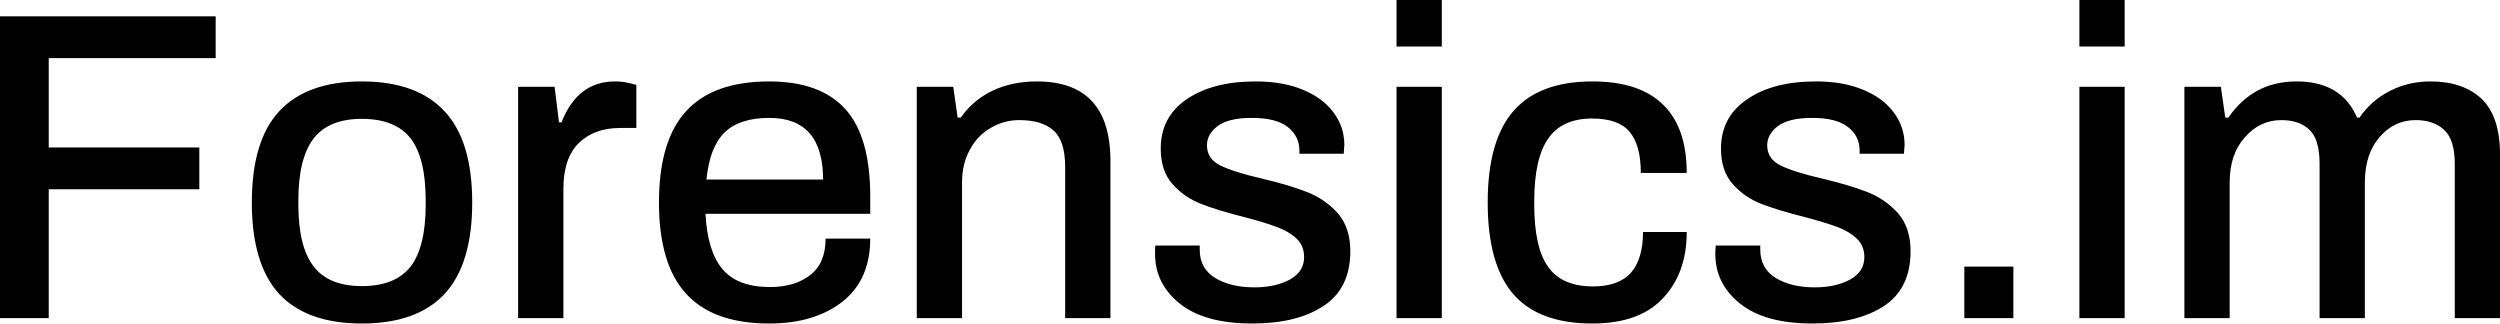 <svg data-v-423bf9ae="" xmlns="http://www.w3.org/2000/svg" viewBox="0 0 463.673 60" class="font"><!----><!----><!----><g data-v-423bf9ae="" id="68b82844-5d6c-4b56-905c-c8269d82dab2" fill="black" transform="matrix(5.831,0,0,5.831,-6.122,-12.653)"><path d="M1.05 12.29L1.05 2.69L7.91 2.69L7.91 4.02L2.60 4.02L2.60 6.86L7.39 6.86L7.39 8.19L2.60 8.19L2.60 12.29L1.05 12.29ZM12.56 12.46L12.56 12.46Q10.81 12.46 9.93 11.52L9.93 11.52L9.93 11.52Q9.06 10.57 9.06 8.61L9.06 8.61L9.06 8.61Q9.06 6.65 9.93 5.71L9.93 5.71L9.93 5.71Q10.81 4.76 12.56 4.76L12.56 4.76L12.56 4.76Q14.31 4.76 15.19 5.71L15.19 5.71L15.19 5.71Q16.07 6.65 16.07 8.61L16.07 8.61L16.07 8.61Q16.07 10.57 15.19 11.52L15.19 11.52L15.19 11.52Q14.31 12.46 12.56 12.46L12.56 12.46ZM12.56 11.27L12.56 11.27Q13.62 11.27 14.11 10.65L14.11 10.65L14.11 10.65Q14.59 10.02 14.59 8.68L14.59 8.68L14.59 8.54L14.59 8.54Q14.59 7.20 14.11 6.57L14.11 6.57L14.11 6.57Q13.62 5.95 12.56 5.95L12.56 5.95L12.56 5.95Q11.51 5.95 11.03 6.57L11.03 6.57L11.03 6.57Q10.54 7.20 10.54 8.54L10.54 8.54L10.54 8.68L10.54 8.68Q10.54 10.02 11.03 10.65L11.03 10.65L11.03 10.65Q11.51 11.27 12.56 11.27L12.56 11.27ZM17.53 12.29L17.53 4.93L18.69 4.93L18.83 6.06L18.91 6.06L18.91 6.06Q19.42 4.76 20.61 4.76L20.61 4.76L20.61 4.76Q20.86 4.76 21.05 4.81L21.05 4.81L21.05 4.81Q21.24 4.86 21.29 4.87L21.29 4.87L21.29 6.24L20.78 6.24L20.78 6.24Q19.95 6.24 19.46 6.72L19.46 6.72L19.46 6.72Q18.97 7.20 18.97 8.18L18.97 8.18L18.97 12.29L17.53 12.29ZM25.52 12.46L25.52 12.46Q23.74 12.46 22.88 11.52L22.88 11.52L22.88 11.52Q22.01 10.58 22.01 8.61L22.01 8.61L22.01 8.61Q22.01 6.64 22.88 5.70L22.88 5.70L22.88 5.70Q23.74 4.76 25.52 4.76L25.52 4.76L25.52 4.76Q27.13 4.76 27.93 5.63L27.93 5.63L27.93 5.63Q28.73 6.51 28.73 8.41L28.73 8.41L28.73 8.97L23.49 8.97L23.49 8.97Q23.55 10.16 24.03 10.73L24.03 10.73L24.03 10.73Q24.51 11.30 25.54 11.30L25.54 11.30L25.54 11.30Q26.33 11.30 26.82 10.92L26.82 10.92L26.82 10.92Q27.31 10.54 27.31 9.76L27.31 9.76L28.73 9.76L28.73 9.76Q28.73 11.07 27.84 11.77L27.84 11.77L27.84 11.77Q26.95 12.46 25.52 12.46L25.52 12.46ZM23.52 7.88L27.23 7.88L27.23 7.88Q27.23 5.92 25.52 5.92L25.52 5.92L25.52 5.92Q24.57 5.92 24.09 6.39L24.09 6.39L24.09 6.39Q23.62 6.86 23.52 7.88L23.52 7.88ZM30.21 12.29L30.21 4.93L31.37 4.93L31.51 5.91L31.61 5.91L31.61 5.91Q32.00 5.35 32.63 5.05L32.63 5.05L32.63 5.05Q33.25 4.76 34.03 4.76L34.03 4.76L34.03 4.76Q36.37 4.76 36.37 7.29L36.37 7.29L36.37 12.29L34.93 12.29L34.93 7.48L34.93 7.48Q34.93 6.65 34.56 6.32L34.56 6.32L34.56 6.32Q34.19 5.99 33.47 5.99L33.47 5.99L33.47 5.99Q32.98 5.99 32.56 6.24L32.56 6.24L32.56 6.24Q32.14 6.48 31.90 6.93L31.90 6.93L31.90 6.93Q31.65 7.38 31.65 7.97L31.65 7.97L31.65 12.29L30.21 12.29ZM40.88 12.46L40.88 12.46Q39.37 12.46 38.58 11.83L38.58 11.83L38.58 11.83Q37.79 11.20 37.79 10.25L37.79 10.25L37.79 10.25Q37.79 10.09 37.79 10.04L37.79 10.04L37.79 10.04Q37.80 10.00 37.80 9.98L37.80 9.98L39.21 9.98L39.21 10.11L39.21 10.11Q39.21 10.71 39.70 11.01L39.70 11.01L39.70 11.01Q40.19 11.31 40.95 11.31L40.95 11.31L40.95 11.31Q41.62 11.31 42.08 11.06L42.08 11.06L42.08 11.06Q42.53 10.81 42.53 10.35L42.53 10.35L42.53 10.35Q42.53 9.98 42.28 9.75L42.28 9.75L42.28 9.75Q42.03 9.52 41.66 9.39L41.66 9.39L41.66 9.39Q41.30 9.25 40.61 9.07L40.61 9.07L40.61 9.07Q39.77 8.86 39.24 8.65L39.24 8.65L39.24 8.65Q38.71 8.44 38.34 8.02L38.34 8.02L38.34 8.02Q37.97 7.60 37.97 6.90L37.97 6.90L37.97 6.90Q37.97 5.89 38.79 5.33L38.79 5.33L38.79 5.33Q39.62 4.76 40.99 4.76L40.99 4.76L40.99 4.76Q41.85 4.76 42.48 5.02L42.48 5.02L42.48 5.02Q43.12 5.28 43.46 5.74L43.46 5.74L43.46 5.74Q43.81 6.20 43.81 6.78L43.81 6.78L43.79 7.06L42.38 7.06L42.38 6.96L42.38 6.96Q42.38 6.50 42.01 6.21L42.01 6.21L42.01 6.21Q41.64 5.92 40.87 5.92L40.87 5.92L40.87 5.92Q40.12 5.92 39.78 6.18L39.78 6.18L39.78 6.18Q39.44 6.44 39.44 6.79L39.44 6.79L39.44 6.79Q39.44 7.22 39.86 7.43L39.86 7.43L39.86 7.43Q40.28 7.64 41.19 7.85L41.19 7.85L41.19 7.85Q42.07 8.06 42.63 8.28L42.63 8.28L42.63 8.28Q43.19 8.50 43.60 8.95L43.60 8.95L43.60 8.95Q44.00 9.41 44.00 10.16L44.00 10.16L44.00 10.16Q44.00 11.34 43.15 11.90L43.15 11.90L43.15 11.90Q42.31 12.46 40.88 12.46L40.88 12.46ZM45.47 3.65L45.47 2.17L46.91 2.17L46.91 3.65L45.47 3.65ZM45.47 12.29L45.47 4.93L46.91 4.93L46.91 12.29L45.47 12.29ZM51.70 12.46L51.70 12.46Q49.99 12.46 49.18 11.52L49.18 11.52L49.18 11.52Q48.37 10.58 48.37 8.61L48.37 8.61L48.37 8.61Q48.37 6.64 49.19 5.70L49.19 5.70L49.19 5.70Q50.01 4.76 51.70 4.76L51.70 4.76L51.70 4.76Q53.20 4.76 53.95 5.50L53.95 5.50L53.95 5.50Q54.70 6.23 54.70 7.67L54.70 7.67L53.24 7.67L53.24 7.67Q53.24 6.78 52.88 6.36L52.88 6.36L52.88 6.36Q52.53 5.94 51.69 5.94L51.69 5.94L51.69 5.94Q50.74 5.94 50.30 6.57L50.30 6.57L50.30 6.57Q49.85 7.20 49.85 8.58L49.85 8.58L49.85 8.68L49.85 8.68Q49.85 10.05 50.30 10.67L50.30 10.67L50.30 10.67Q50.74 11.28 51.72 11.28L51.72 11.28L51.72 11.28Q52.54 11.28 52.93 10.84L52.93 10.84L52.93 10.84Q53.31 10.40 53.31 9.55L53.31 9.55L54.70 9.55L54.70 9.55Q54.70 10.86 53.94 11.66L53.94 11.66L53.94 11.66Q53.19 12.46 51.70 12.46L51.70 12.46ZM58.70 12.46L58.70 12.46Q57.19 12.46 56.40 11.83L56.40 11.83L56.40 11.83Q55.61 11.20 55.61 10.25L55.61 10.25L55.61 10.25Q55.61 10.09 55.62 10.04L55.62 10.04L55.62 10.04Q55.62 10.00 55.62 9.98L55.62 9.98L57.04 9.98L57.04 10.11L57.04 10.11Q57.04 10.71 57.53 11.01L57.53 11.01L57.53 11.01Q58.02 11.31 58.77 11.31L58.77 11.31L58.77 11.31Q59.44 11.31 59.90 11.06L59.90 11.06L59.90 11.06Q60.35 10.81 60.35 10.35L60.35 10.35L60.35 10.35Q60.35 9.98 60.10 9.75L60.10 9.75L60.10 9.75Q59.85 9.52 59.49 9.39L59.49 9.39L59.49 9.39Q59.12 9.25 58.44 9.07L58.44 9.07L58.44 9.07Q57.60 8.86 57.06 8.65L57.06 8.65L57.06 8.65Q56.53 8.44 56.16 8.02L56.16 8.02L56.16 8.02Q55.79 7.60 55.79 6.90L55.79 6.90L55.79 6.90Q55.79 5.89 56.62 5.33L56.62 5.33L56.62 5.33Q57.44 4.76 58.81 4.76L58.81 4.76L58.81 4.76Q59.67 4.76 60.30 5.02L60.30 5.02L60.30 5.02Q60.94 5.28 61.28 5.74L61.28 5.74L61.28 5.74Q61.63 6.20 61.63 6.78L61.63 6.78L61.61 7.06L60.20 7.06L60.20 6.96L60.20 6.96Q60.20 6.50 59.83 6.21L59.83 6.21L59.83 6.21Q59.46 5.92 58.69 5.92L58.69 5.92L58.69 5.92Q57.95 5.92 57.60 6.18L57.60 6.18L57.60 6.18Q57.26 6.44 57.26 6.79L57.26 6.79L57.26 6.79Q57.26 7.22 57.68 7.43L57.68 7.43L57.68 7.43Q58.10 7.64 59.01 7.85L59.01 7.85L59.01 7.85Q59.89 8.06 60.45 8.28L60.45 8.28L60.45 8.28Q61.01 8.50 61.42 8.95L61.42 8.95L61.42 8.95Q61.82 9.41 61.82 10.16L61.82 10.16L61.82 10.16Q61.82 11.34 60.98 11.90L60.98 11.90L60.98 11.90Q60.13 12.46 58.70 12.46L58.70 12.46ZM63.53 12.29L63.53 10.65L65.09 10.65L65.09 12.29L63.53 12.29ZM67.19 3.65L67.19 2.17L68.63 2.17L68.63 3.65L67.19 3.65ZM67.19 12.29L67.19 4.93L68.63 4.93L68.63 12.29L67.19 12.29ZM70.53 12.29L70.53 4.93L71.69 4.93L71.83 5.91L71.93 5.91L71.93 5.91Q72.31 5.35 72.86 5.05L72.86 5.05L72.86 5.05Q73.40 4.76 74.10 4.76L74.10 4.76L74.10 4.76Q75.53 4.76 76.02 5.91L76.02 5.91L76.10 5.91L76.10 5.91Q76.48 5.36 77.07 5.06L77.07 5.06L77.07 5.06Q77.66 4.76 78.36 4.76L78.36 4.76L78.36 4.76Q79.39 4.76 79.98 5.31L79.98 5.31L79.98 5.31Q80.57 5.87 80.57 7.10L80.57 7.10L80.57 12.29L79.13 12.29L79.13 7.38L79.13 7.38Q79.13 6.62 78.80 6.31L78.80 6.31L78.80 6.31Q78.47 5.99 77.88 5.99L77.88 5.99L77.88 5.99Q77.20 5.99 76.73 6.54L76.73 6.54L76.73 6.54Q76.27 7.08 76.27 7.97L76.27 7.97L76.27 12.29L74.83 12.29L74.83 7.38L74.83 7.38Q74.83 6.62 74.52 6.31L74.52 6.31L74.52 6.31Q74.20 5.99 73.61 5.99L73.61 5.99L73.61 5.99Q72.93 5.99 72.45 6.54L72.45 6.54L72.45 6.54Q71.97 7.08 71.97 7.97L71.97 7.97L71.97 12.29L70.53 12.29Z"></path></g><!----><!----></svg>